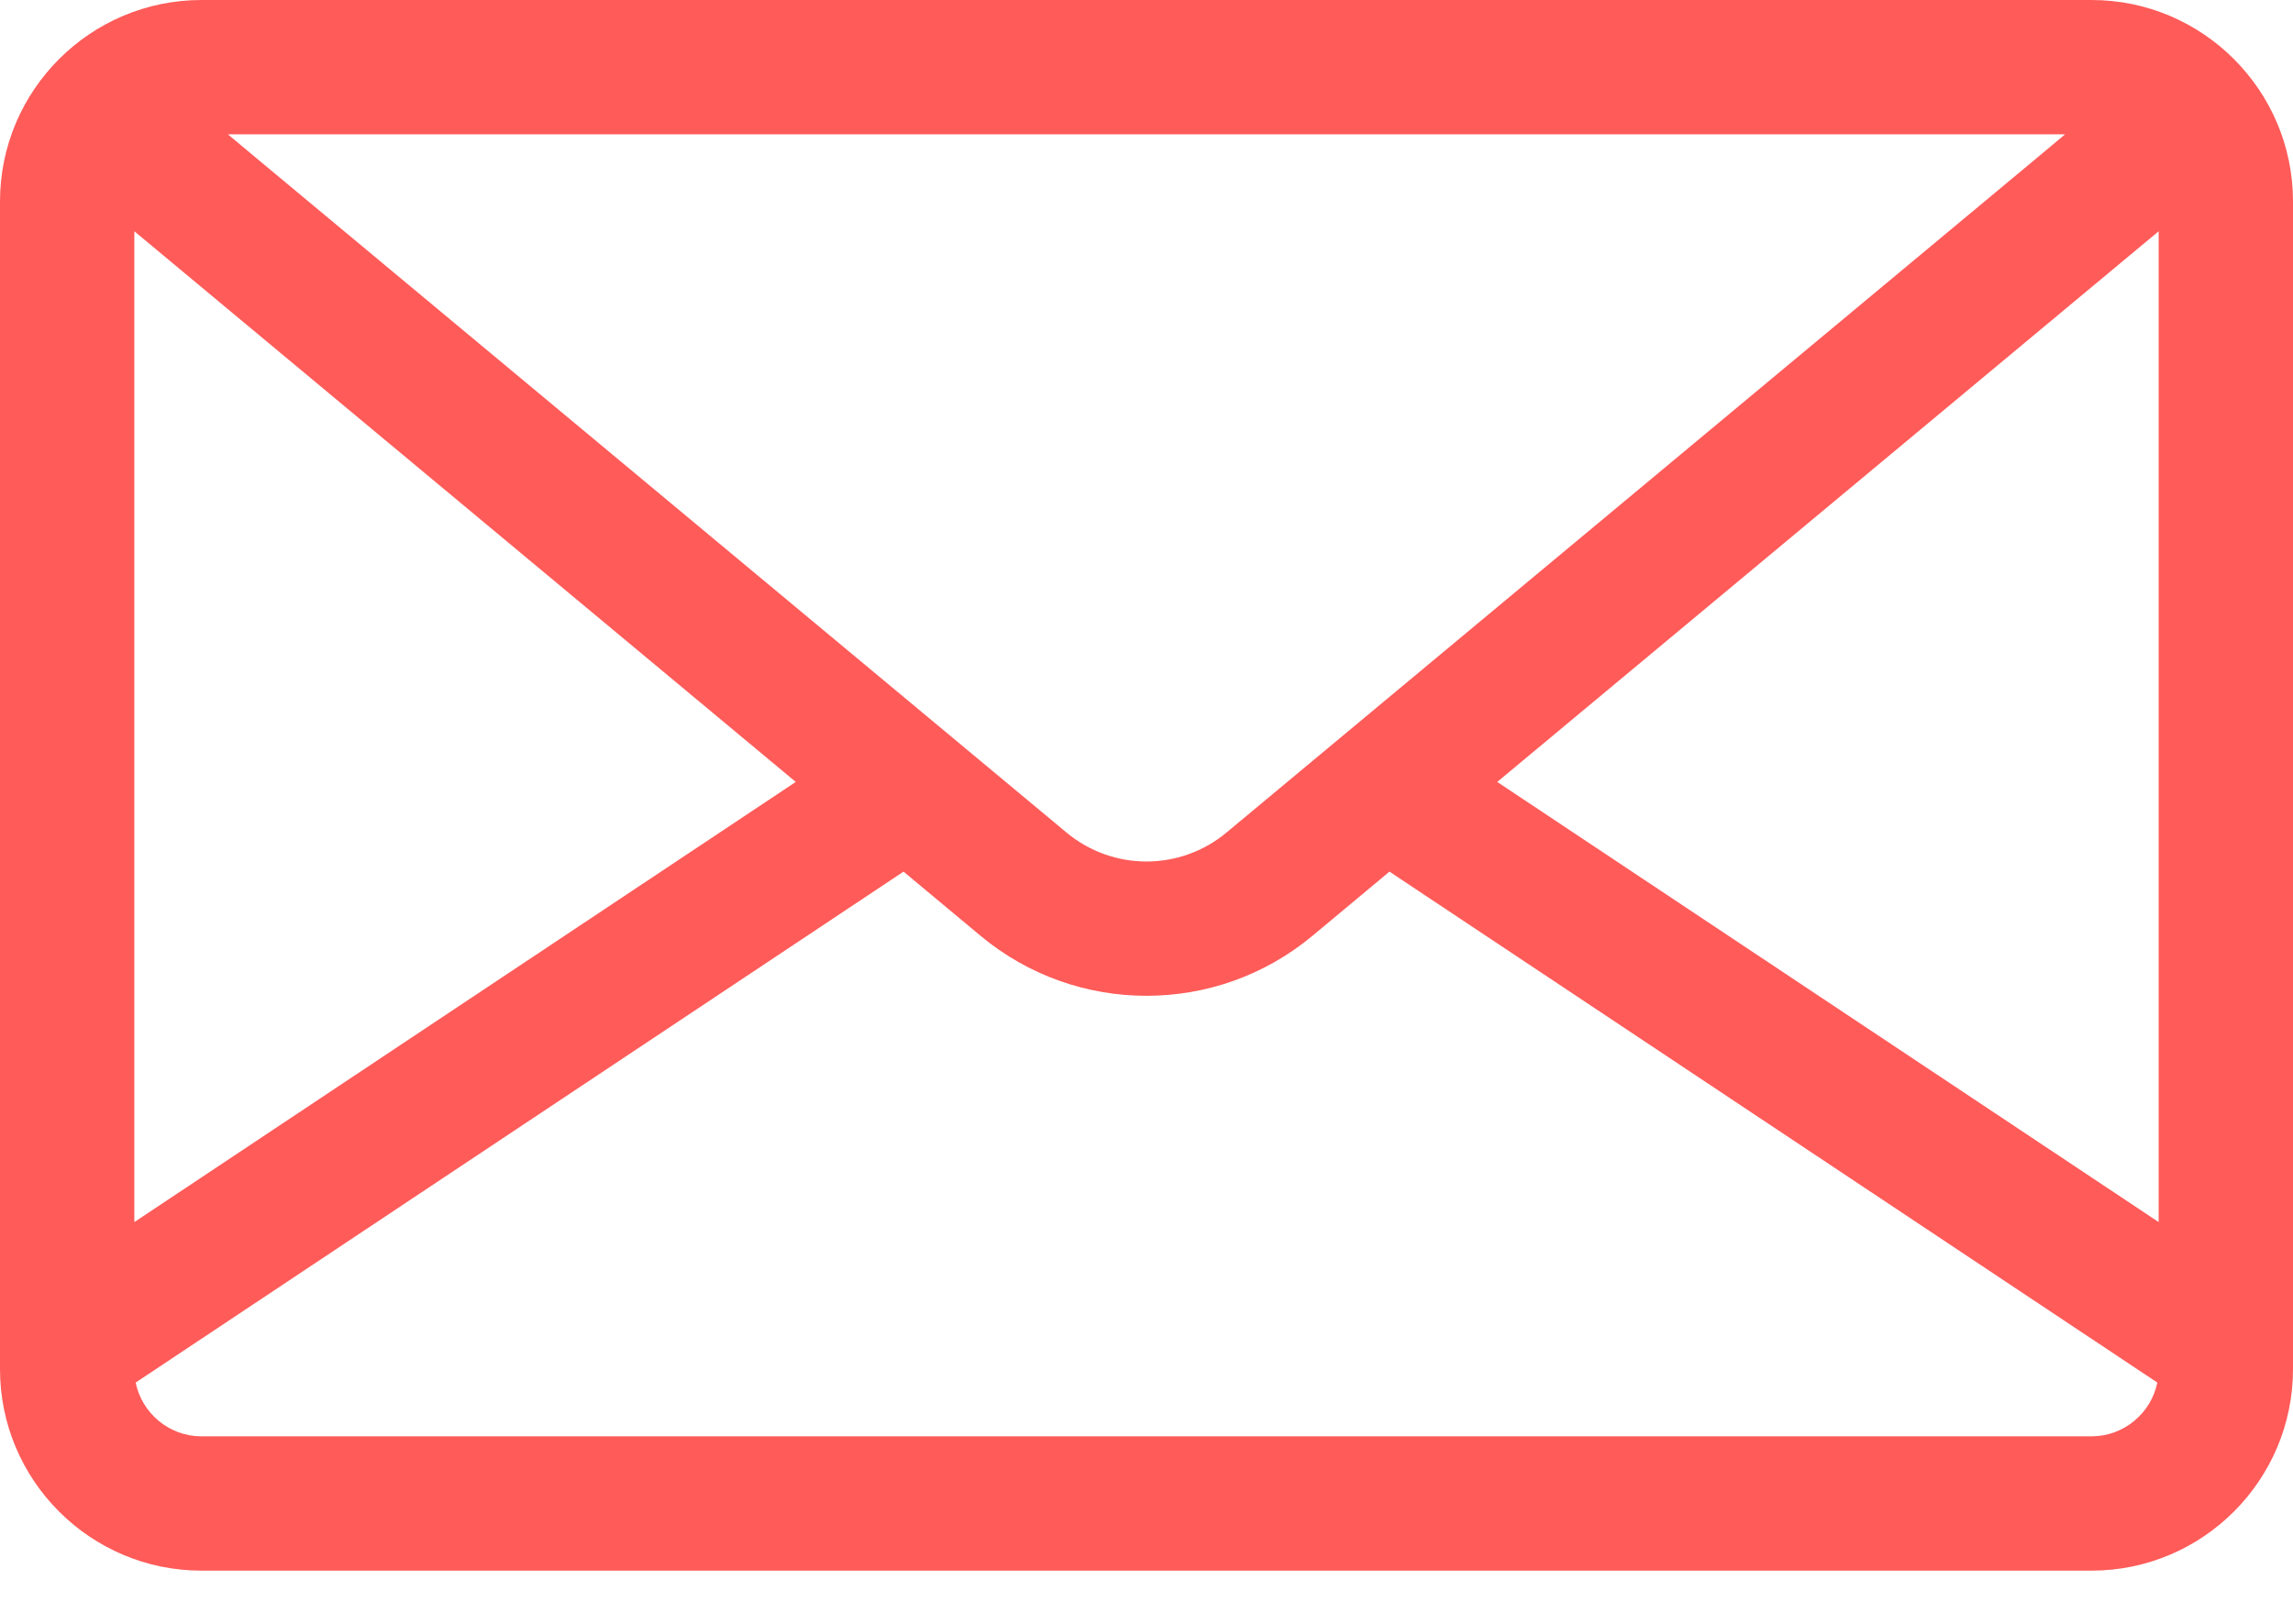 <svg width="24" height="17" viewBox="0 0 24 17" fill="none" xmlns="http://www.w3.org/2000/svg">
<path d="M21.891 0H2.109C0.946 0 0 0.946 0 2.109V14.334C0 15.497 0.946 16.443 2.109 16.443H21.891C23.054 16.443 24 15.497 24 14.334V2.109C24 0.946 23.054 0 21.891 0ZM21.615 1.406L21.334 1.641L12.837 8.716C12.352 9.12 11.648 9.12 11.163 8.716L2.666 1.641L2.385 1.406H21.615ZM1.406 2.421L8.329 8.186L1.406 12.794V2.421ZM21.891 15.037H2.109C1.77 15.037 1.485 14.794 1.42 14.474L9.457 9.125L10.263 9.797C10.766 10.216 11.383 10.425 12 10.425C12.617 10.425 13.234 10.216 13.737 9.797L14.543 9.125L22.58 14.474C22.515 14.794 22.23 15.037 21.891 15.037ZM22.594 12.794L15.671 8.186L22.594 2.421V12.794Z" fill="#FF5B59"/>
</svg>
